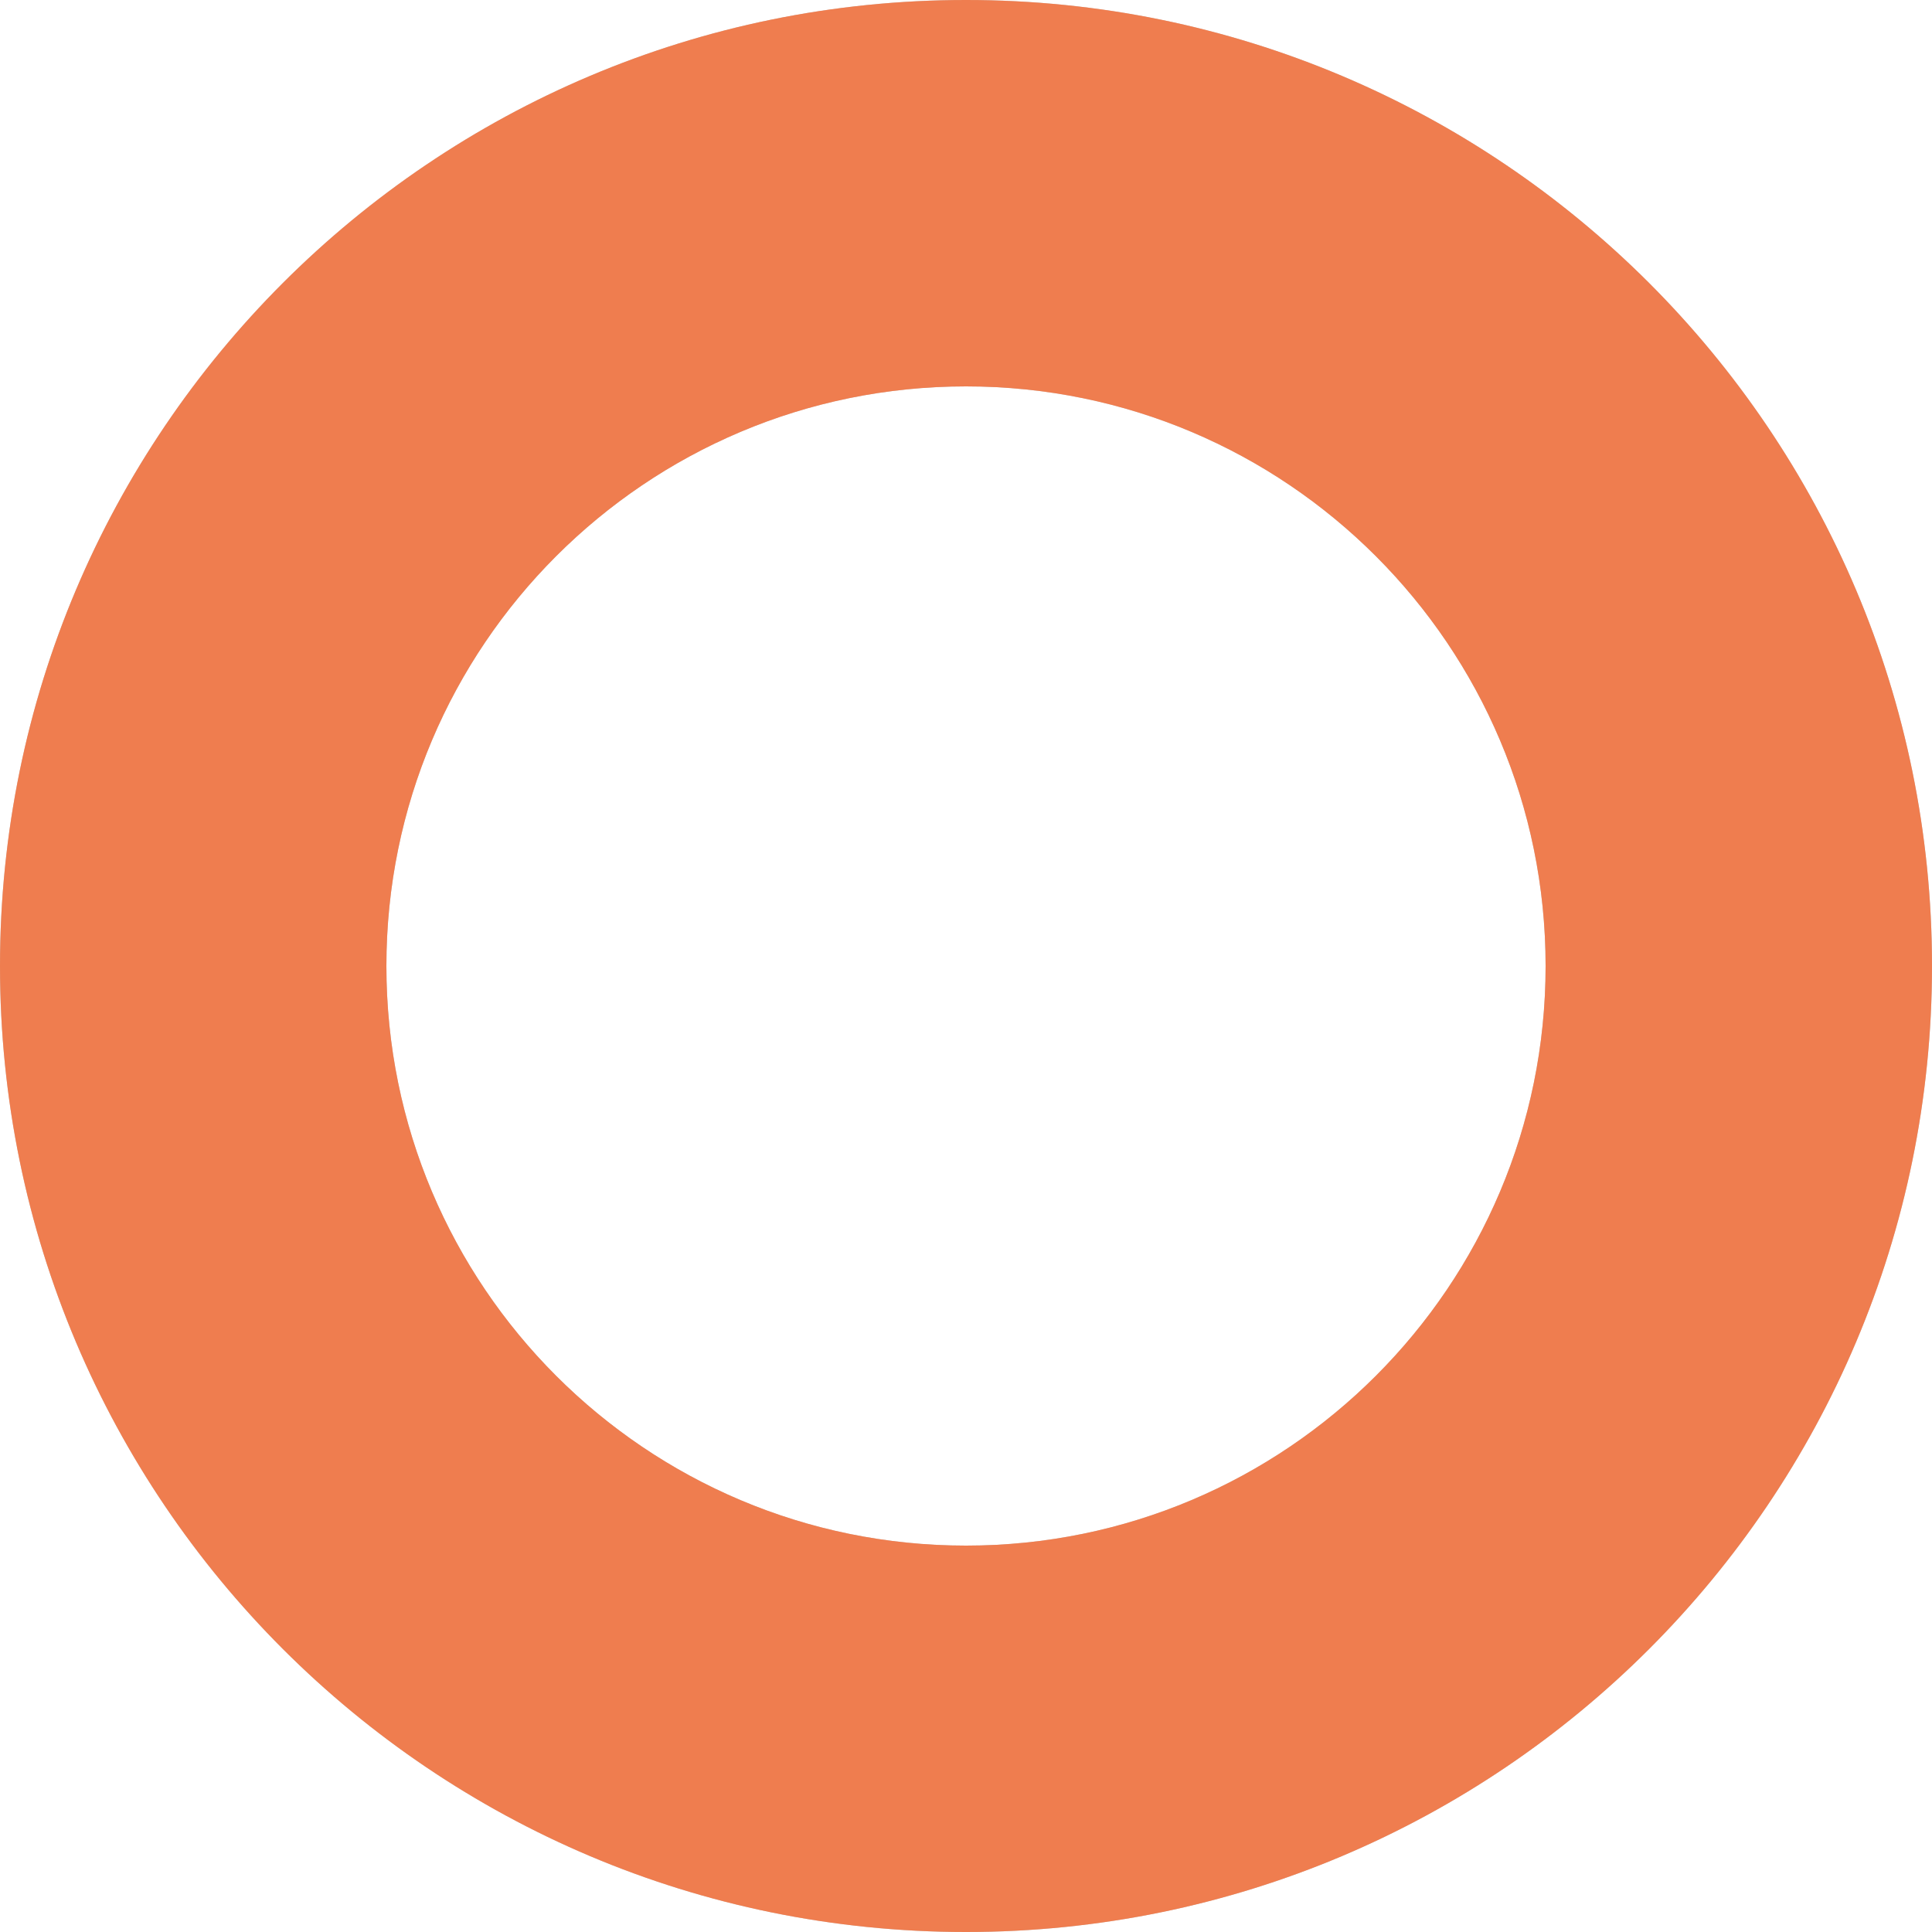 <svg width="174" height="174" viewBox="0 0 174 174" fill="none" xmlns="http://www.w3.org/2000/svg">
<path d="M174 87C174 135.049 135.049 174 87 174C38.951 174 0 135.049 0 87C0 38.951 38.951 0 87 0C135.049 0 174 38.951 174 87ZM34.8 87C34.8 115.829 58.171 139.2 87 139.2C115.829 139.2 139.2 115.829 139.2 87C139.2 58.171 115.829 34.8 87 34.8C58.171 34.8 34.8 58.171 34.8 87Z" fill="#76746F" fill-opacity="0.4"/>
<path d="M174 87C174 135.049 135.049 174 87 174C38.951 174 0 135.049 0 87C0 38.951 38.951 0 87 0C135.049 0 174 38.951 174 87ZM34.8 87C34.8 115.829 58.171 139.2 87 139.2C115.829 139.2 139.2 115.829 139.2 87C139.2 58.171 115.829 34.8 87 34.8C58.171 34.8 34.8 58.171 34.8 87Z" fill="#EF7D4F"/>
</svg>

